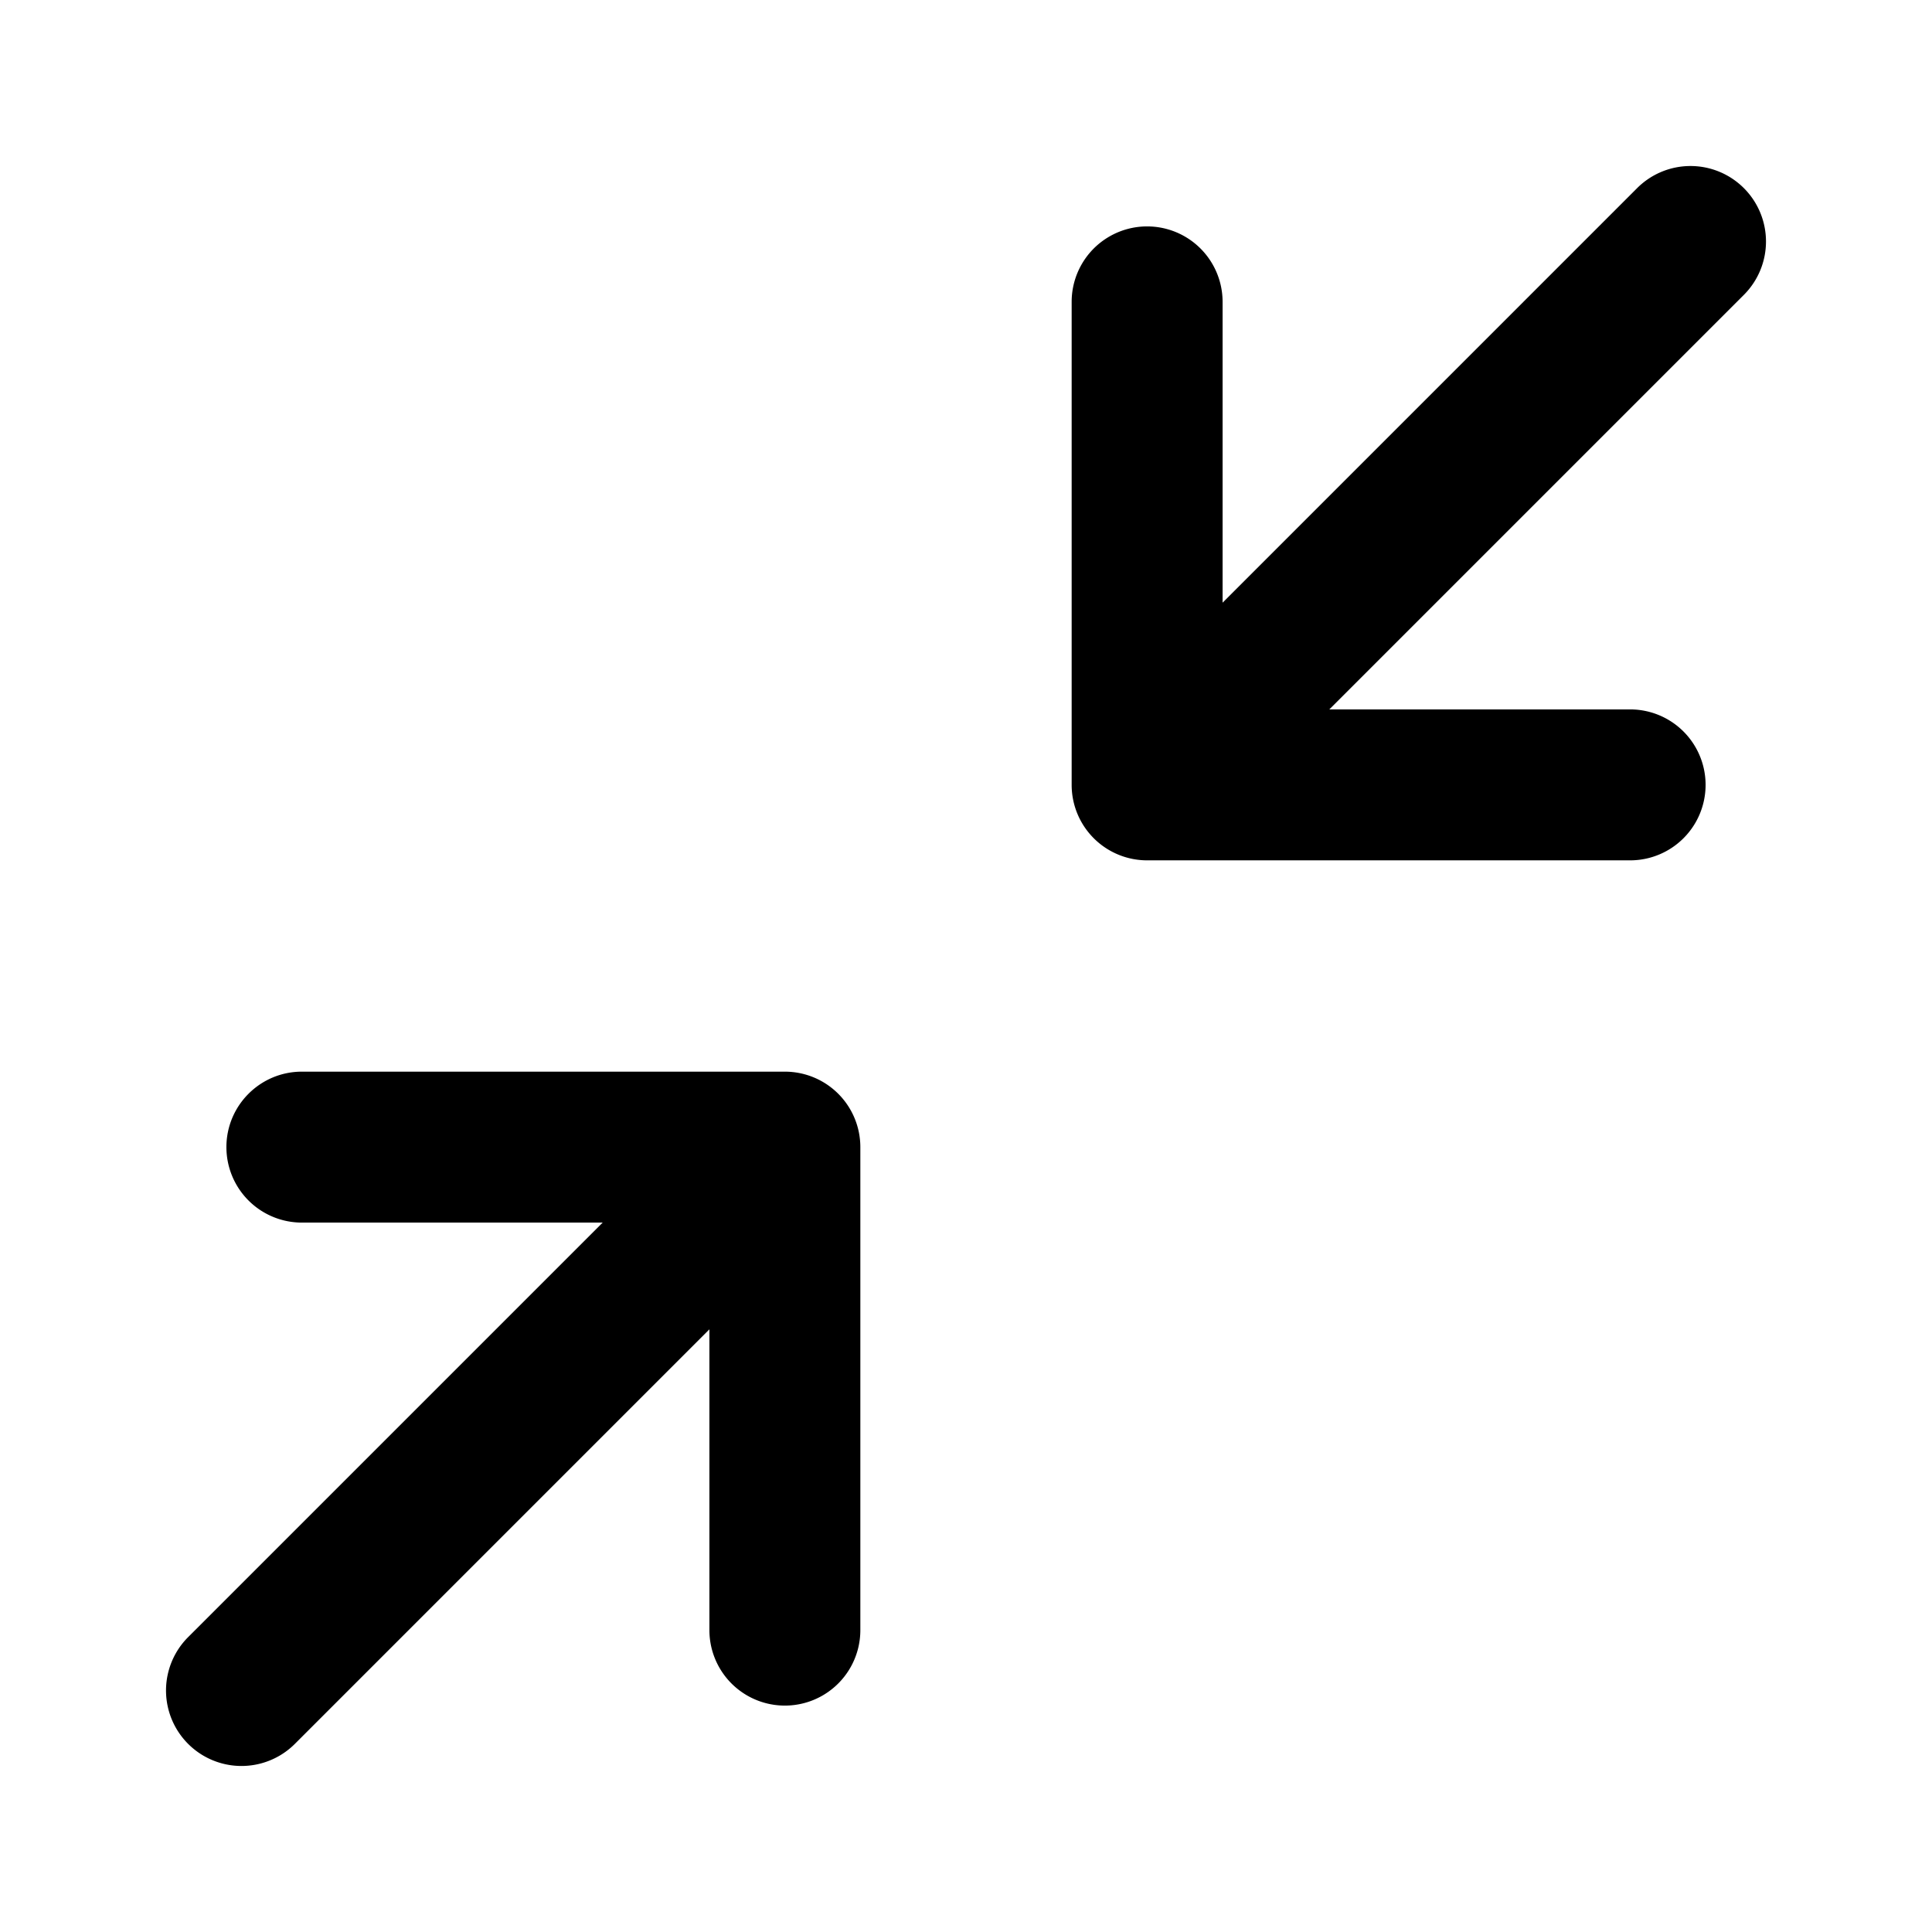 <svg xmlns="http://www.w3.org/2000/svg" width="16" height="16" fill="currentColor" viewBox="0 0 16 16">
  <path fill-rule="evenodd" d="M14.442 1.558a.625.625 0 0 1 0 .884l-3.433 3.433H13.5a.625.625 0 1 1 0 1.25h-4a.625.625 0 0 1-.625-.625v-4a.625.625 0 1 1 1.25 0v2.491l3.433-3.433a.625.625 0 0 1 .884 0ZM1.875 9.5c0-.345.28-.625.625-.625h4a.625.625 0 0 1 .625.625v4a.625.625 0 1 1-1.25 0v-2.491l-3.433 3.433a.625.625 0 1 1-.884-.884l3.433-3.433H2.5a.625.625 0 0 1-.625-.625Z" clip-rule="evenodd"/>
</svg>
